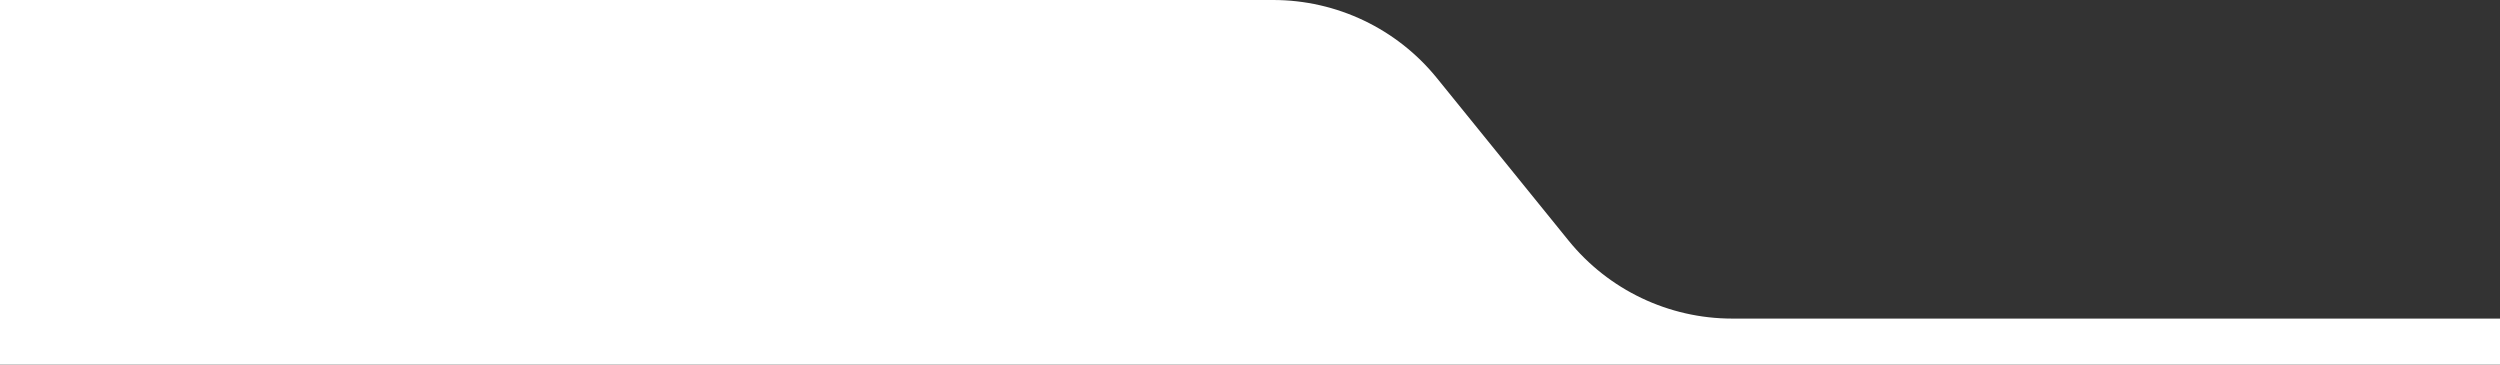 <svg width="3559" height="519" viewBox="0 0 3559 519" fill="none" xmlns="http://www.w3.org/2000/svg">
    <rect x="0" y="0" width="3559" height="519" fill="#333333" stroke="none"/>
    <path d="M0 0H1812.46C1902.94 0 1988.59 40.835 2045.55 111.132L2232.95 342.408C2289.91 412.706 2375.56 453.541 2466.04 453.541H3559V519H0V0Z" fill="white"/>
    </svg>
